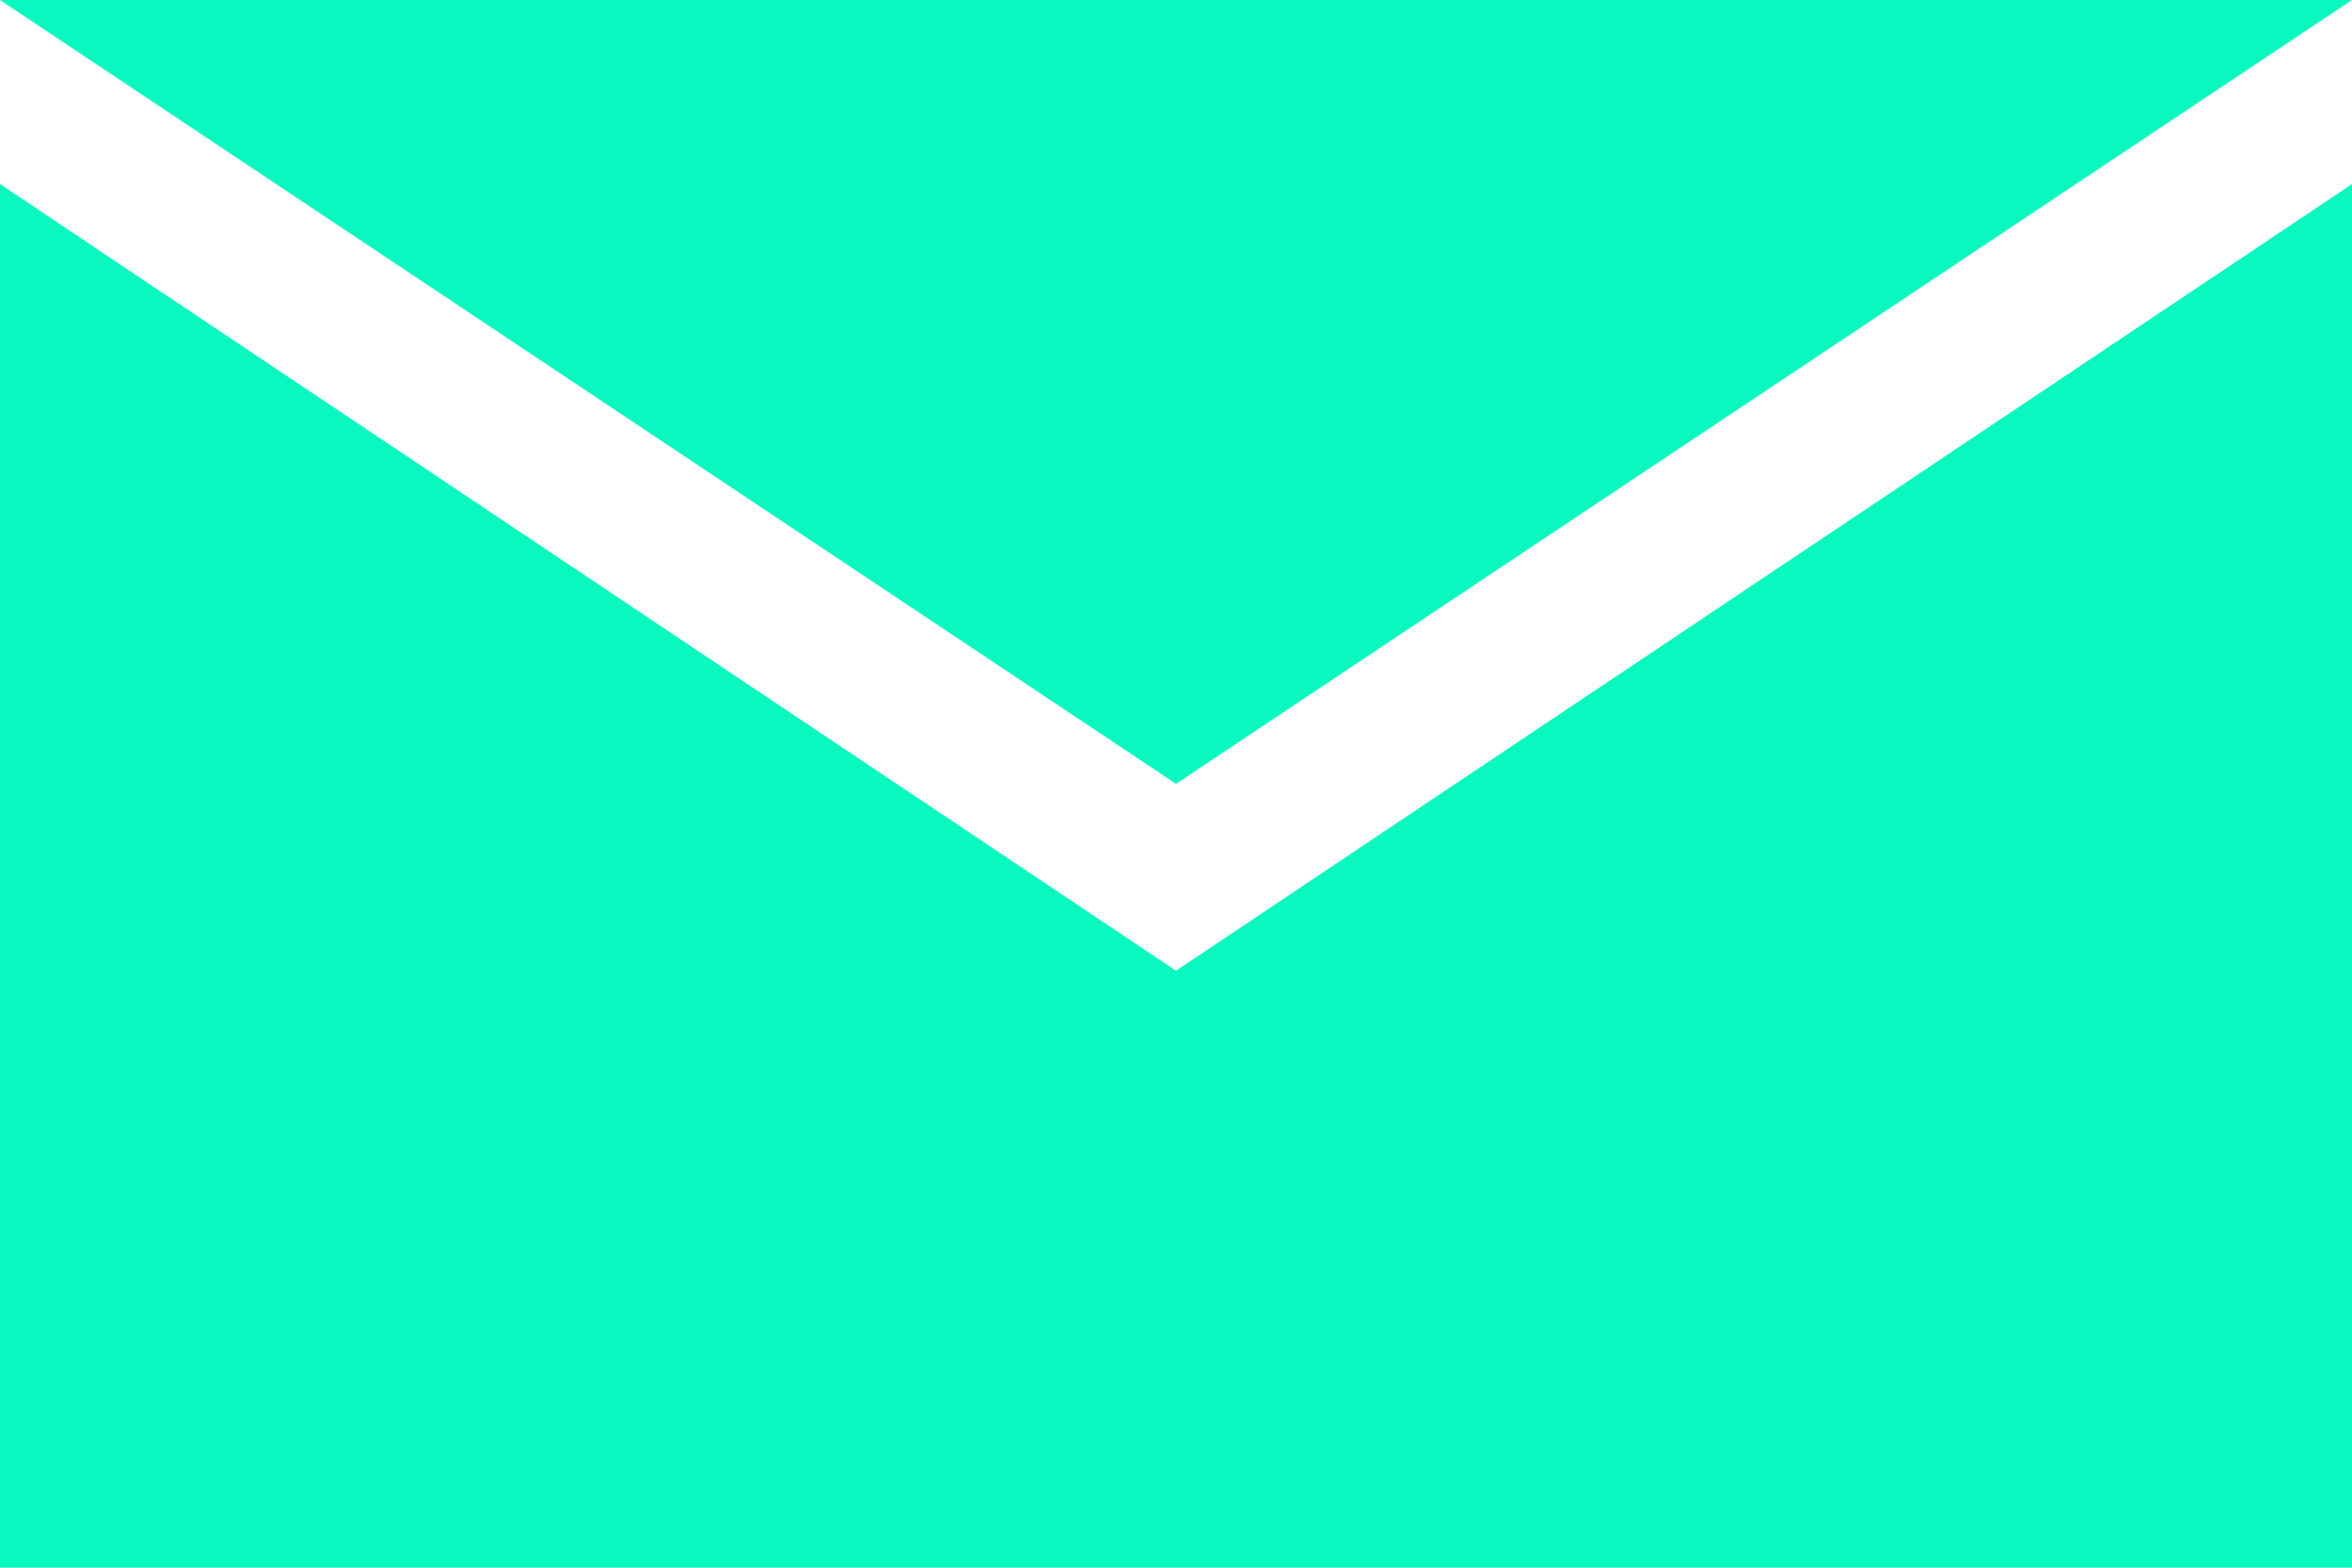 <svg width="21" height="14" viewBox="0 0 21 14" fill="none" xmlns="http://www.w3.org/2000/svg">
<path d="M0 1.644V14H21V1.644L10.5 8.669L0 1.644Z" fill="#09F8BF"/>
<path d="M21 0H0L10.5 7L21 0Z" fill="#09F8BF"/>
</svg>
